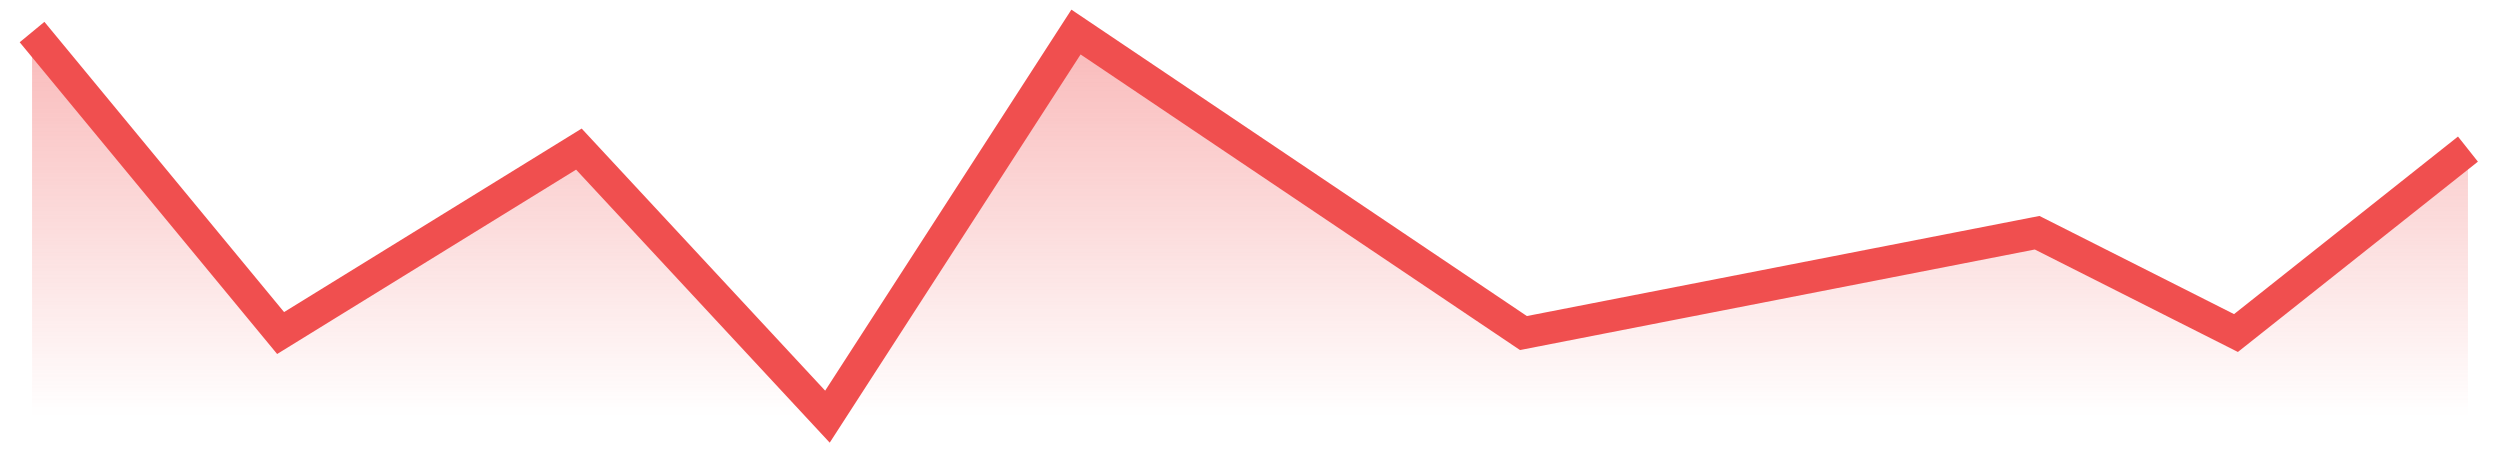 <svg width="78" height="14" viewBox="0 0 78 14" fill="none" xmlns="http://www.w3.org/2000/svg">
<path d="M1 1L8.755 10.391L18.061 4.652L25.816 13L33.571 1L47.531 10.391L63.558 7.261L69.762 10.391L77 4.652V13H25.816H1V1Z" fill="url(#paint0_linear_2136_42361)"/>
<path d="M1 1L8.755 10.391L18.061 4.652L25.816 13L33.571 1L47.531 10.391L63.558 7.261L69.762 10.391L77 4.652" stroke="#F04F4F"/>
<defs>
<linearGradient id="paint0_linear_2136_42361" x1="39" y1="1" x2="39" y2="13" gradientUnits="userSpaceOnUse">
<stop stop-color="#F04F4F" stop-opacity="0.4"/>
<stop offset="1" stop-color="#F04F4F" stop-opacity="0"/>
</linearGradient>
</defs>
</svg>
